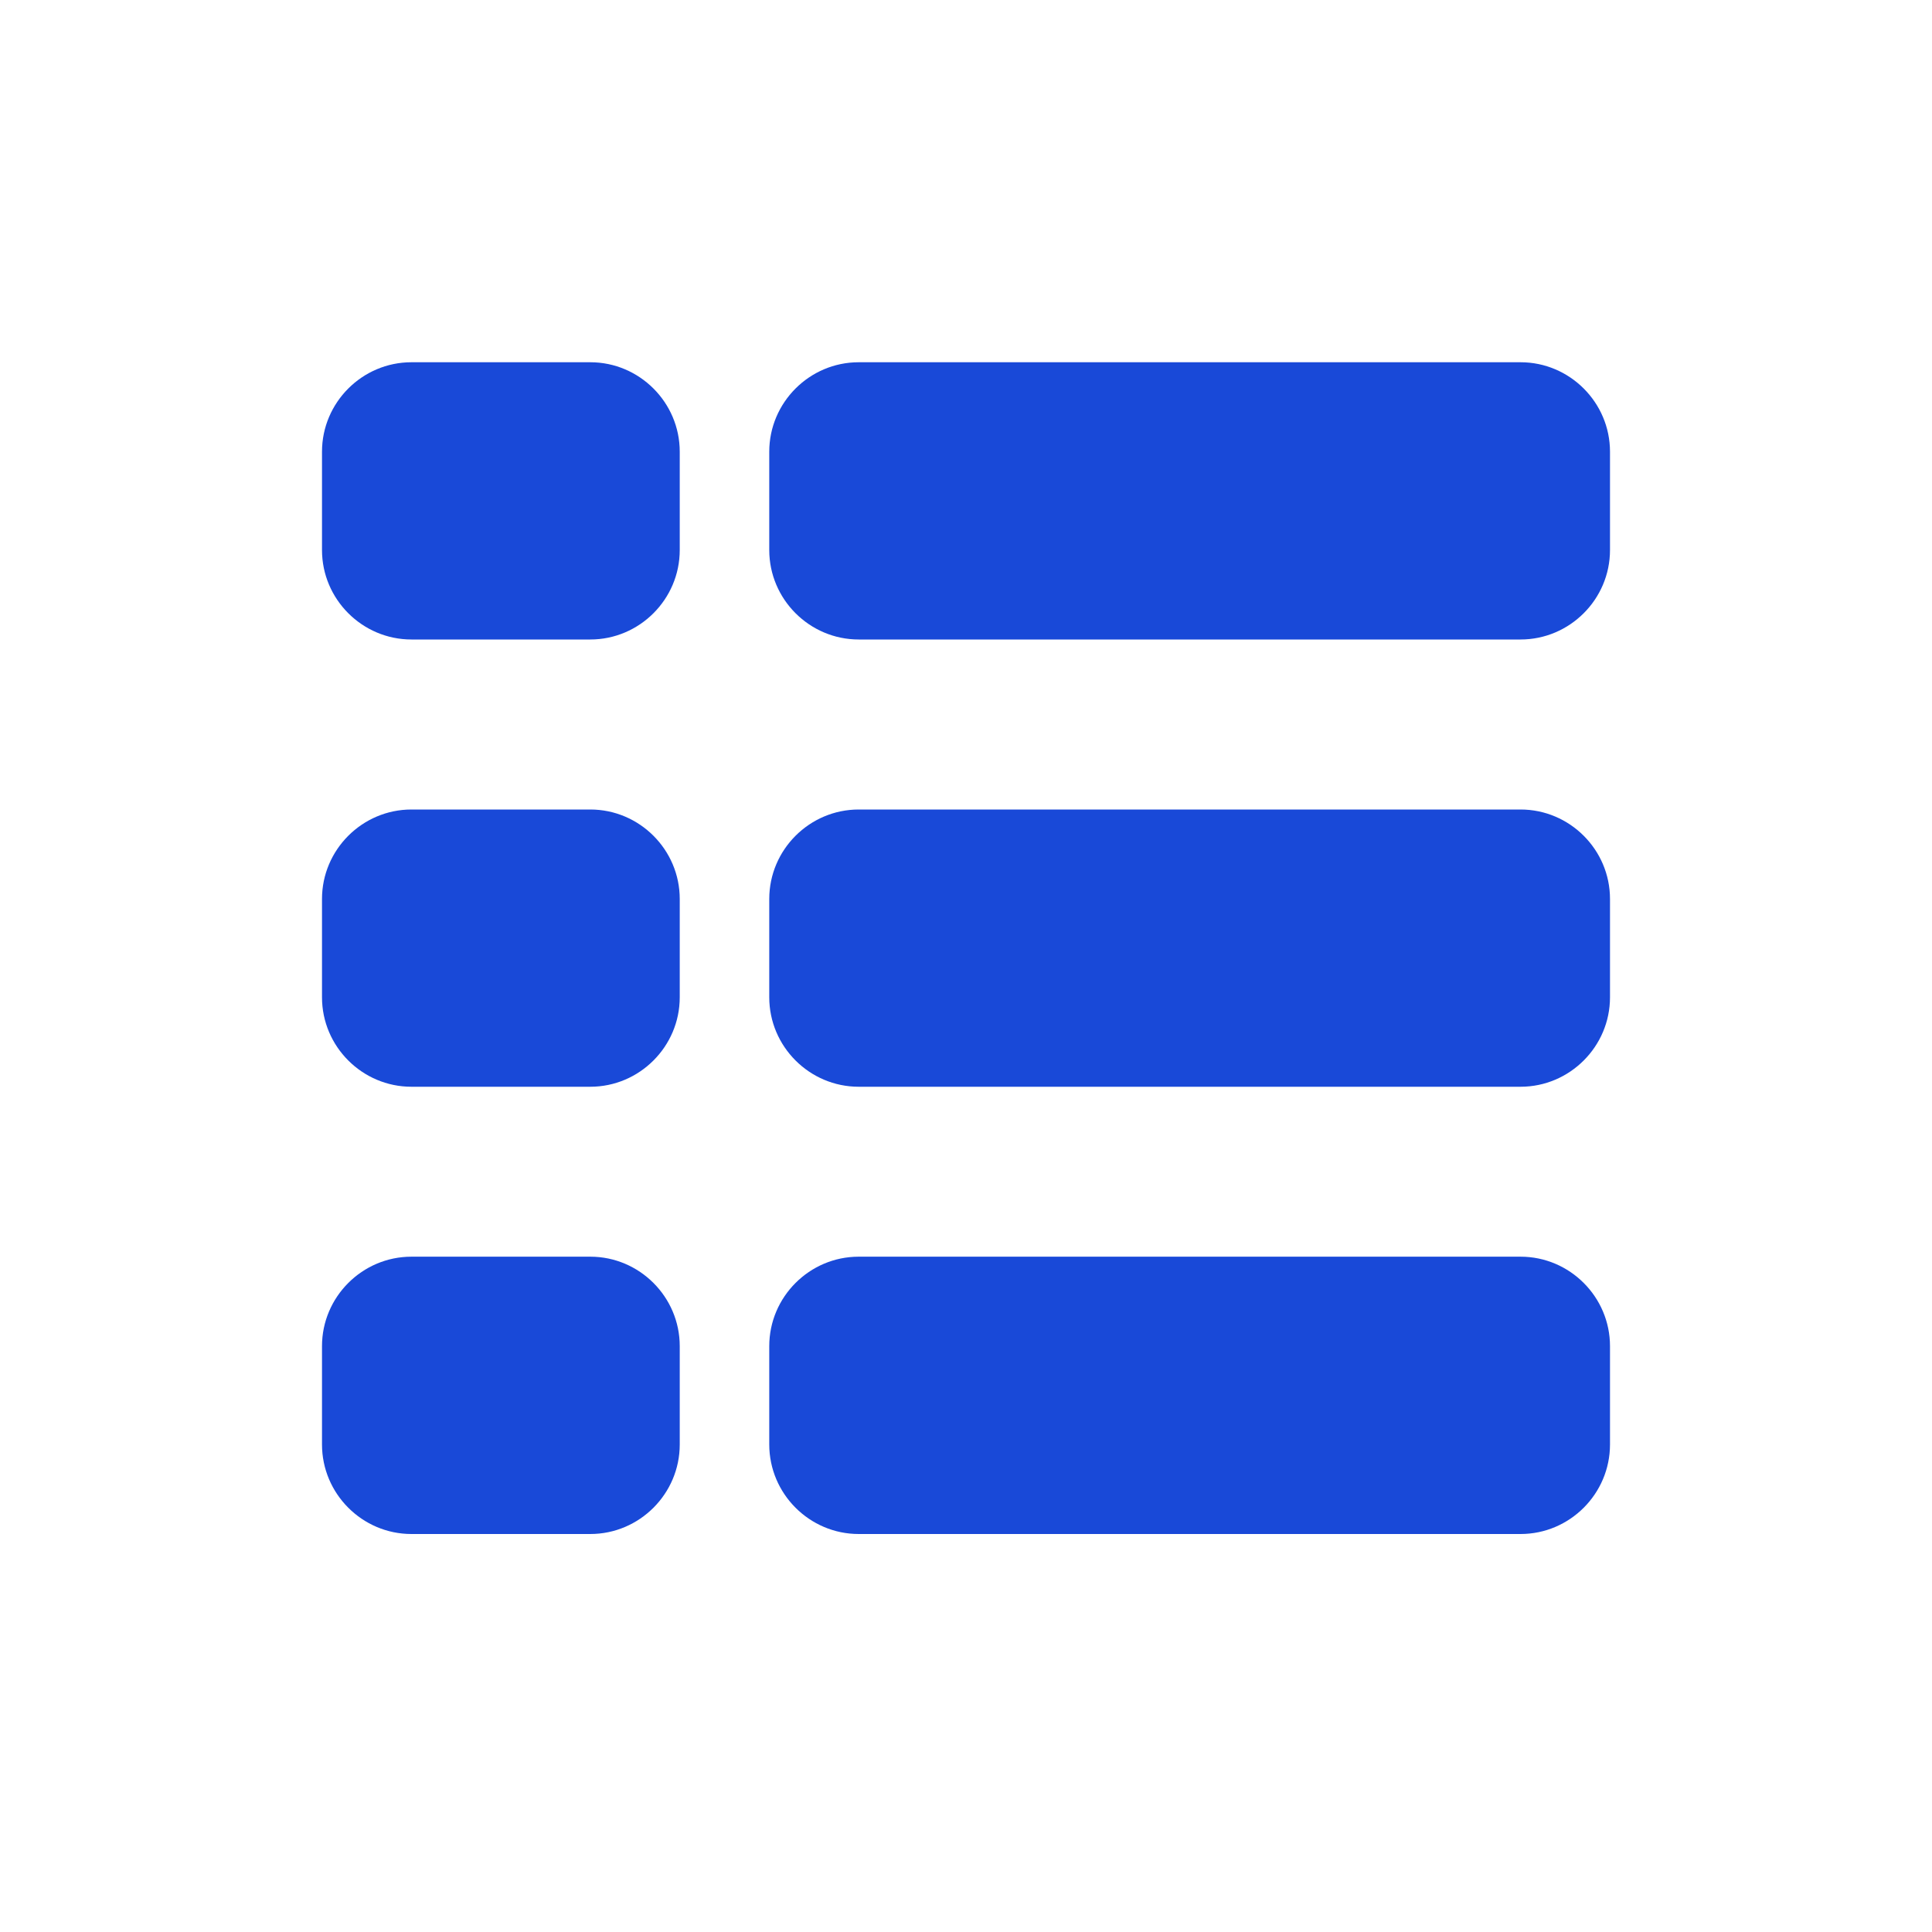 <svg width="24" height="24" viewBox="0 0 24 24" fill="none" xmlns="http://www.w3.org/2000/svg">
<path d="M5.111 13.5H7.333C7.944 13.5 8.444 13 8.444 12.389V11.167C8.444 10.556 7.944 10.056 7.333 10.056H5.111C4.5 10.056 4 10.556 4 11.167V12.389C4 13 4.5 13.5 5.111 13.5ZM5.111 19.056H7.333C7.944 19.056 8.444 18.556 8.444 17.944V16.722C8.444 16.111 7.944 15.611 7.333 15.611H5.111C4.5 15.611 4 16.111 4 16.722V17.944C4 18.556 4.5 19.056 5.111 19.056ZM5.111 7.944H7.333C7.944 7.944 8.444 7.444 8.444 6.833V5.611C8.444 5 7.944 4.5 7.333 4.5H5.111C4.5 4.5 4 5 4 5.611V6.833C4 7.444 4.5 7.944 5.111 7.944ZM10.667 13.5H18.889C19.5 13.5 20 13 20 12.389V11.167C20 10.556 19.5 10.056 18.889 10.056H10.667C10.056 10.056 9.556 10.556 9.556 11.167V12.389C9.556 13 10.056 13.5 10.667 13.5ZM10.667 19.056H18.889C19.5 19.056 20 18.556 20 17.944V16.722C20 16.111 19.5 15.611 18.889 15.611H10.667C10.056 15.611 9.556 16.111 9.556 16.722V17.944C9.556 18.556 10.056 19.056 10.667 19.056ZM9.556 5.611V6.833C9.556 7.444 10.056 7.944 10.667 7.944H18.889C19.5 7.944 20 7.444 20 6.833V5.611C20 5 19.5 4.5 18.889 4.5H10.667C10.056 4.5 9.556 5 9.556 5.611Z" fill="#1949D8"/>
</svg>
